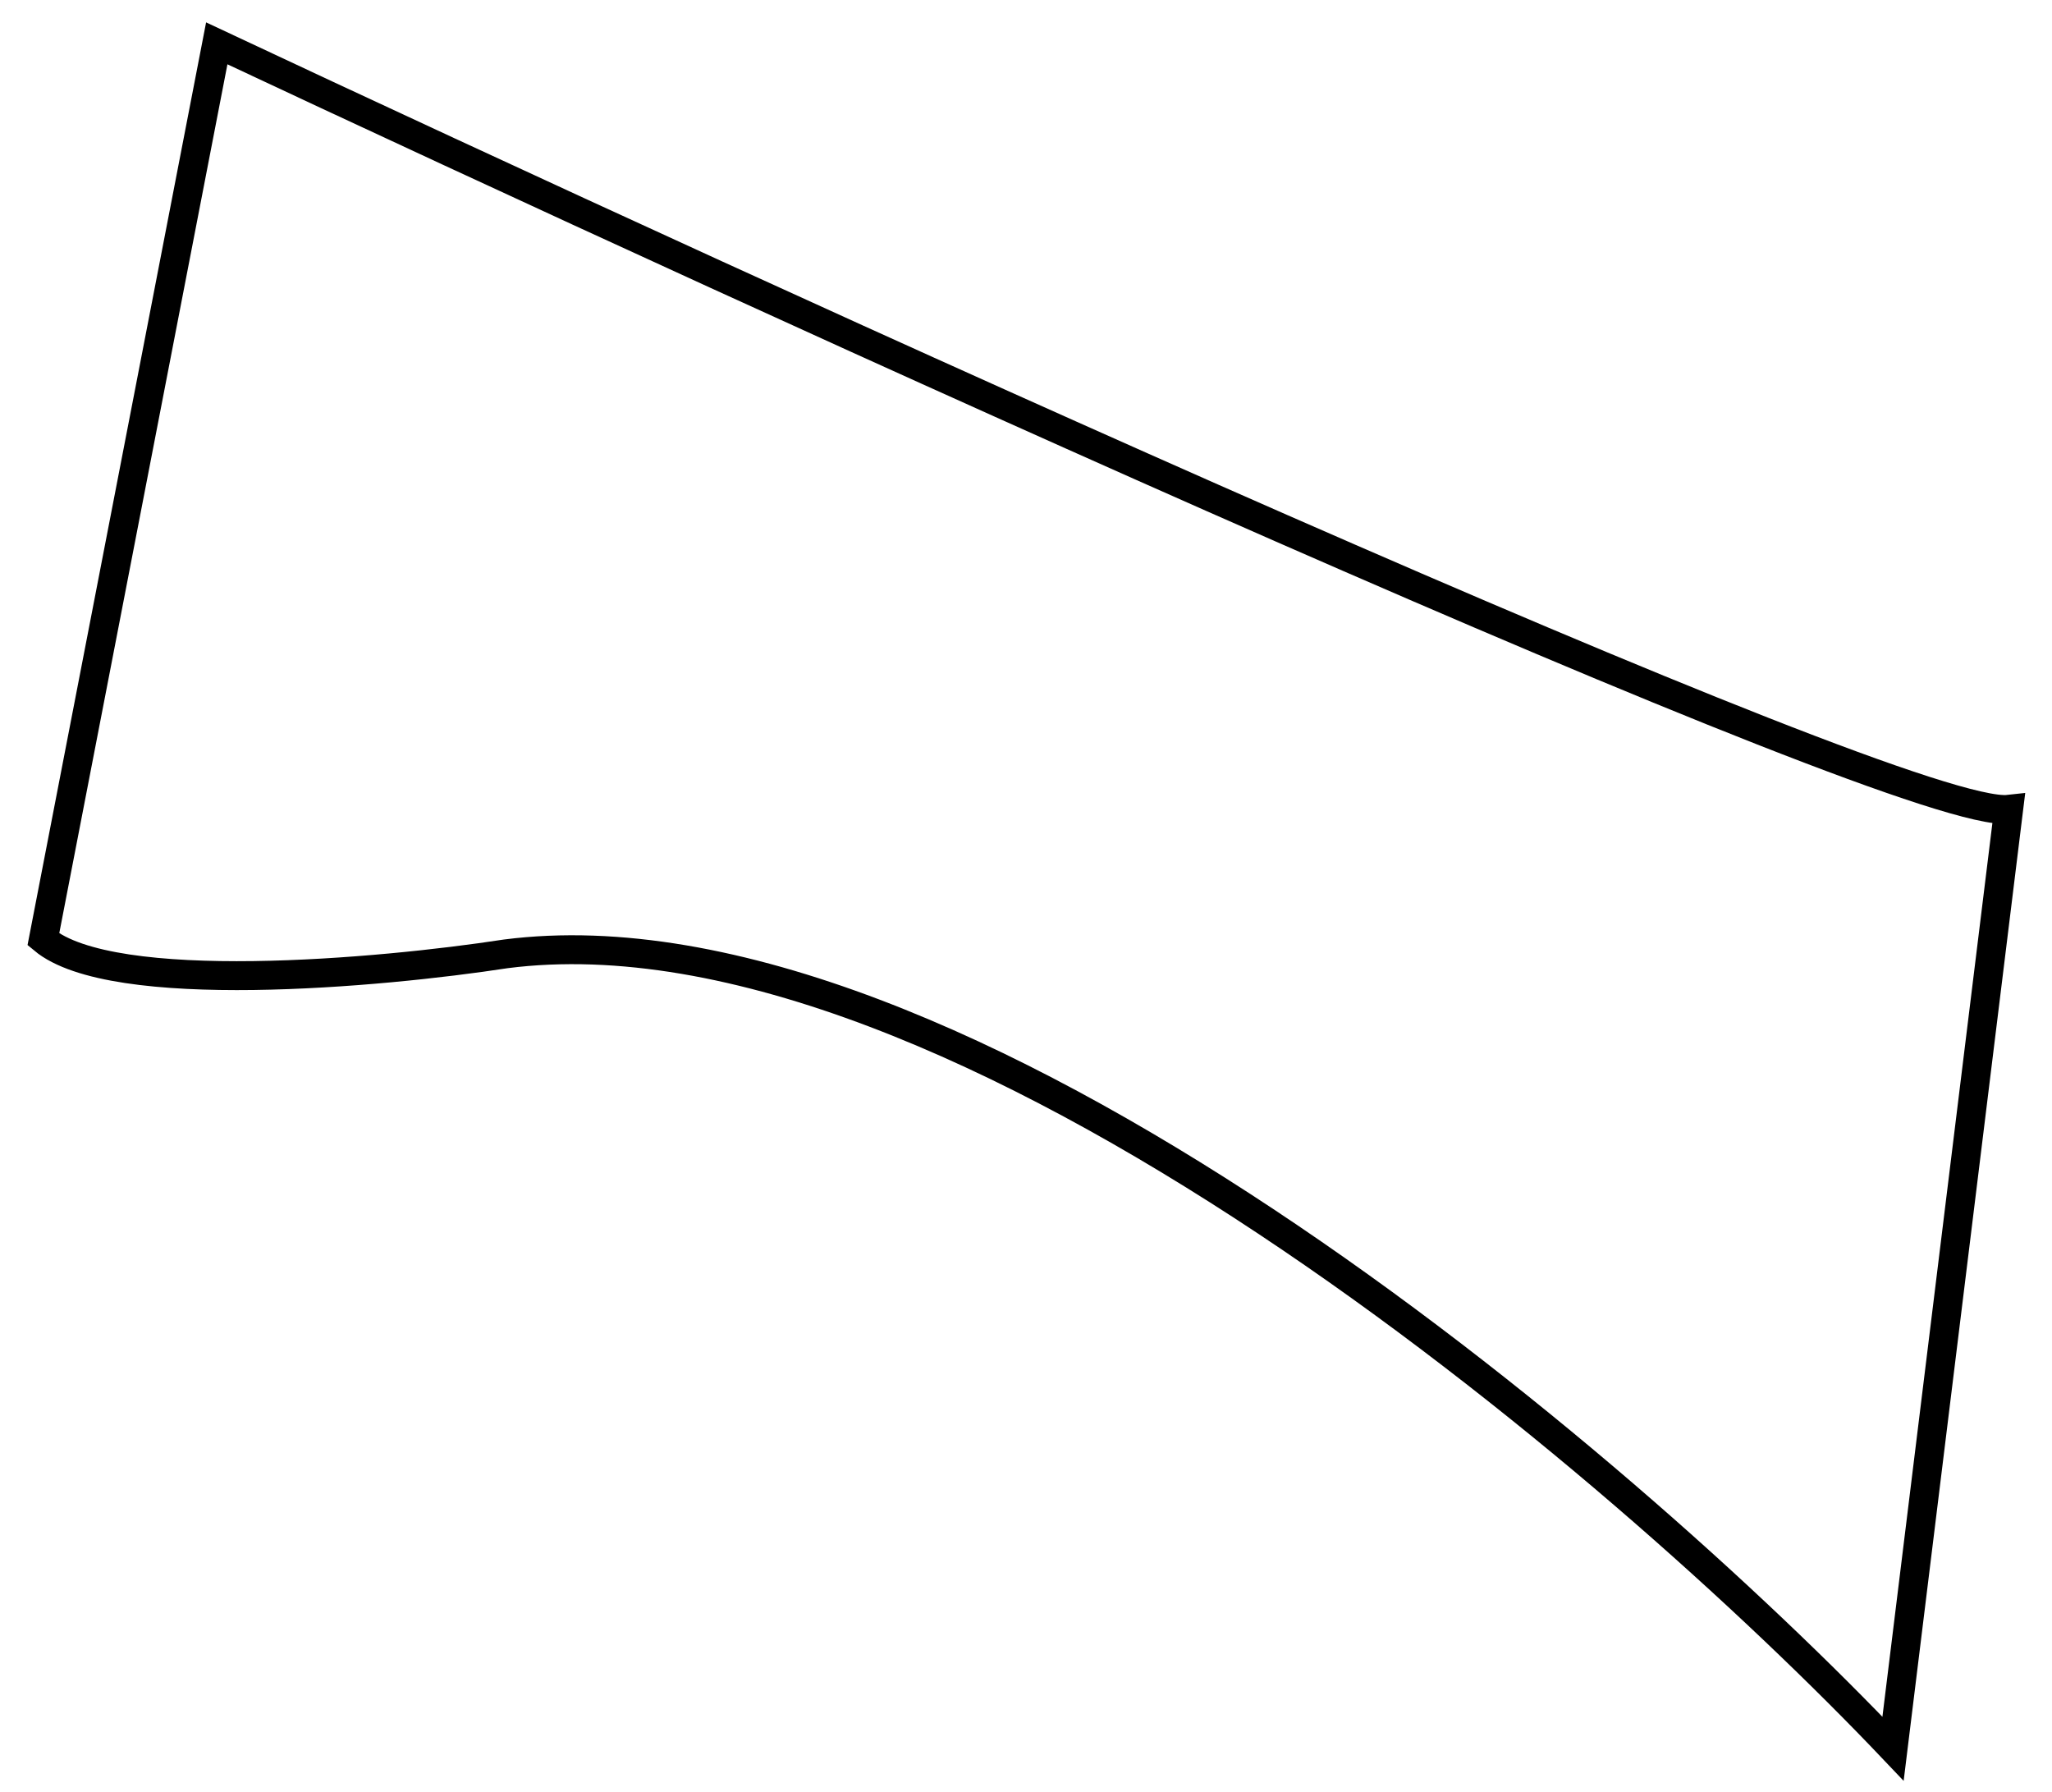 <svg width="71" height="62" viewBox="0 0 71 62" fill="none" xmlns="http://www.w3.org/2000/svg">
<path d="M7.5 1.5L1.5 32.5C3.9 34.5 13.167 33.667 17.5 33C33.1 31 56 50.5 65.5 60.5L69.5 28C65.9 28.4 26.667 10.5 7.5 1.5Z" stroke="black"/>
</svg>
